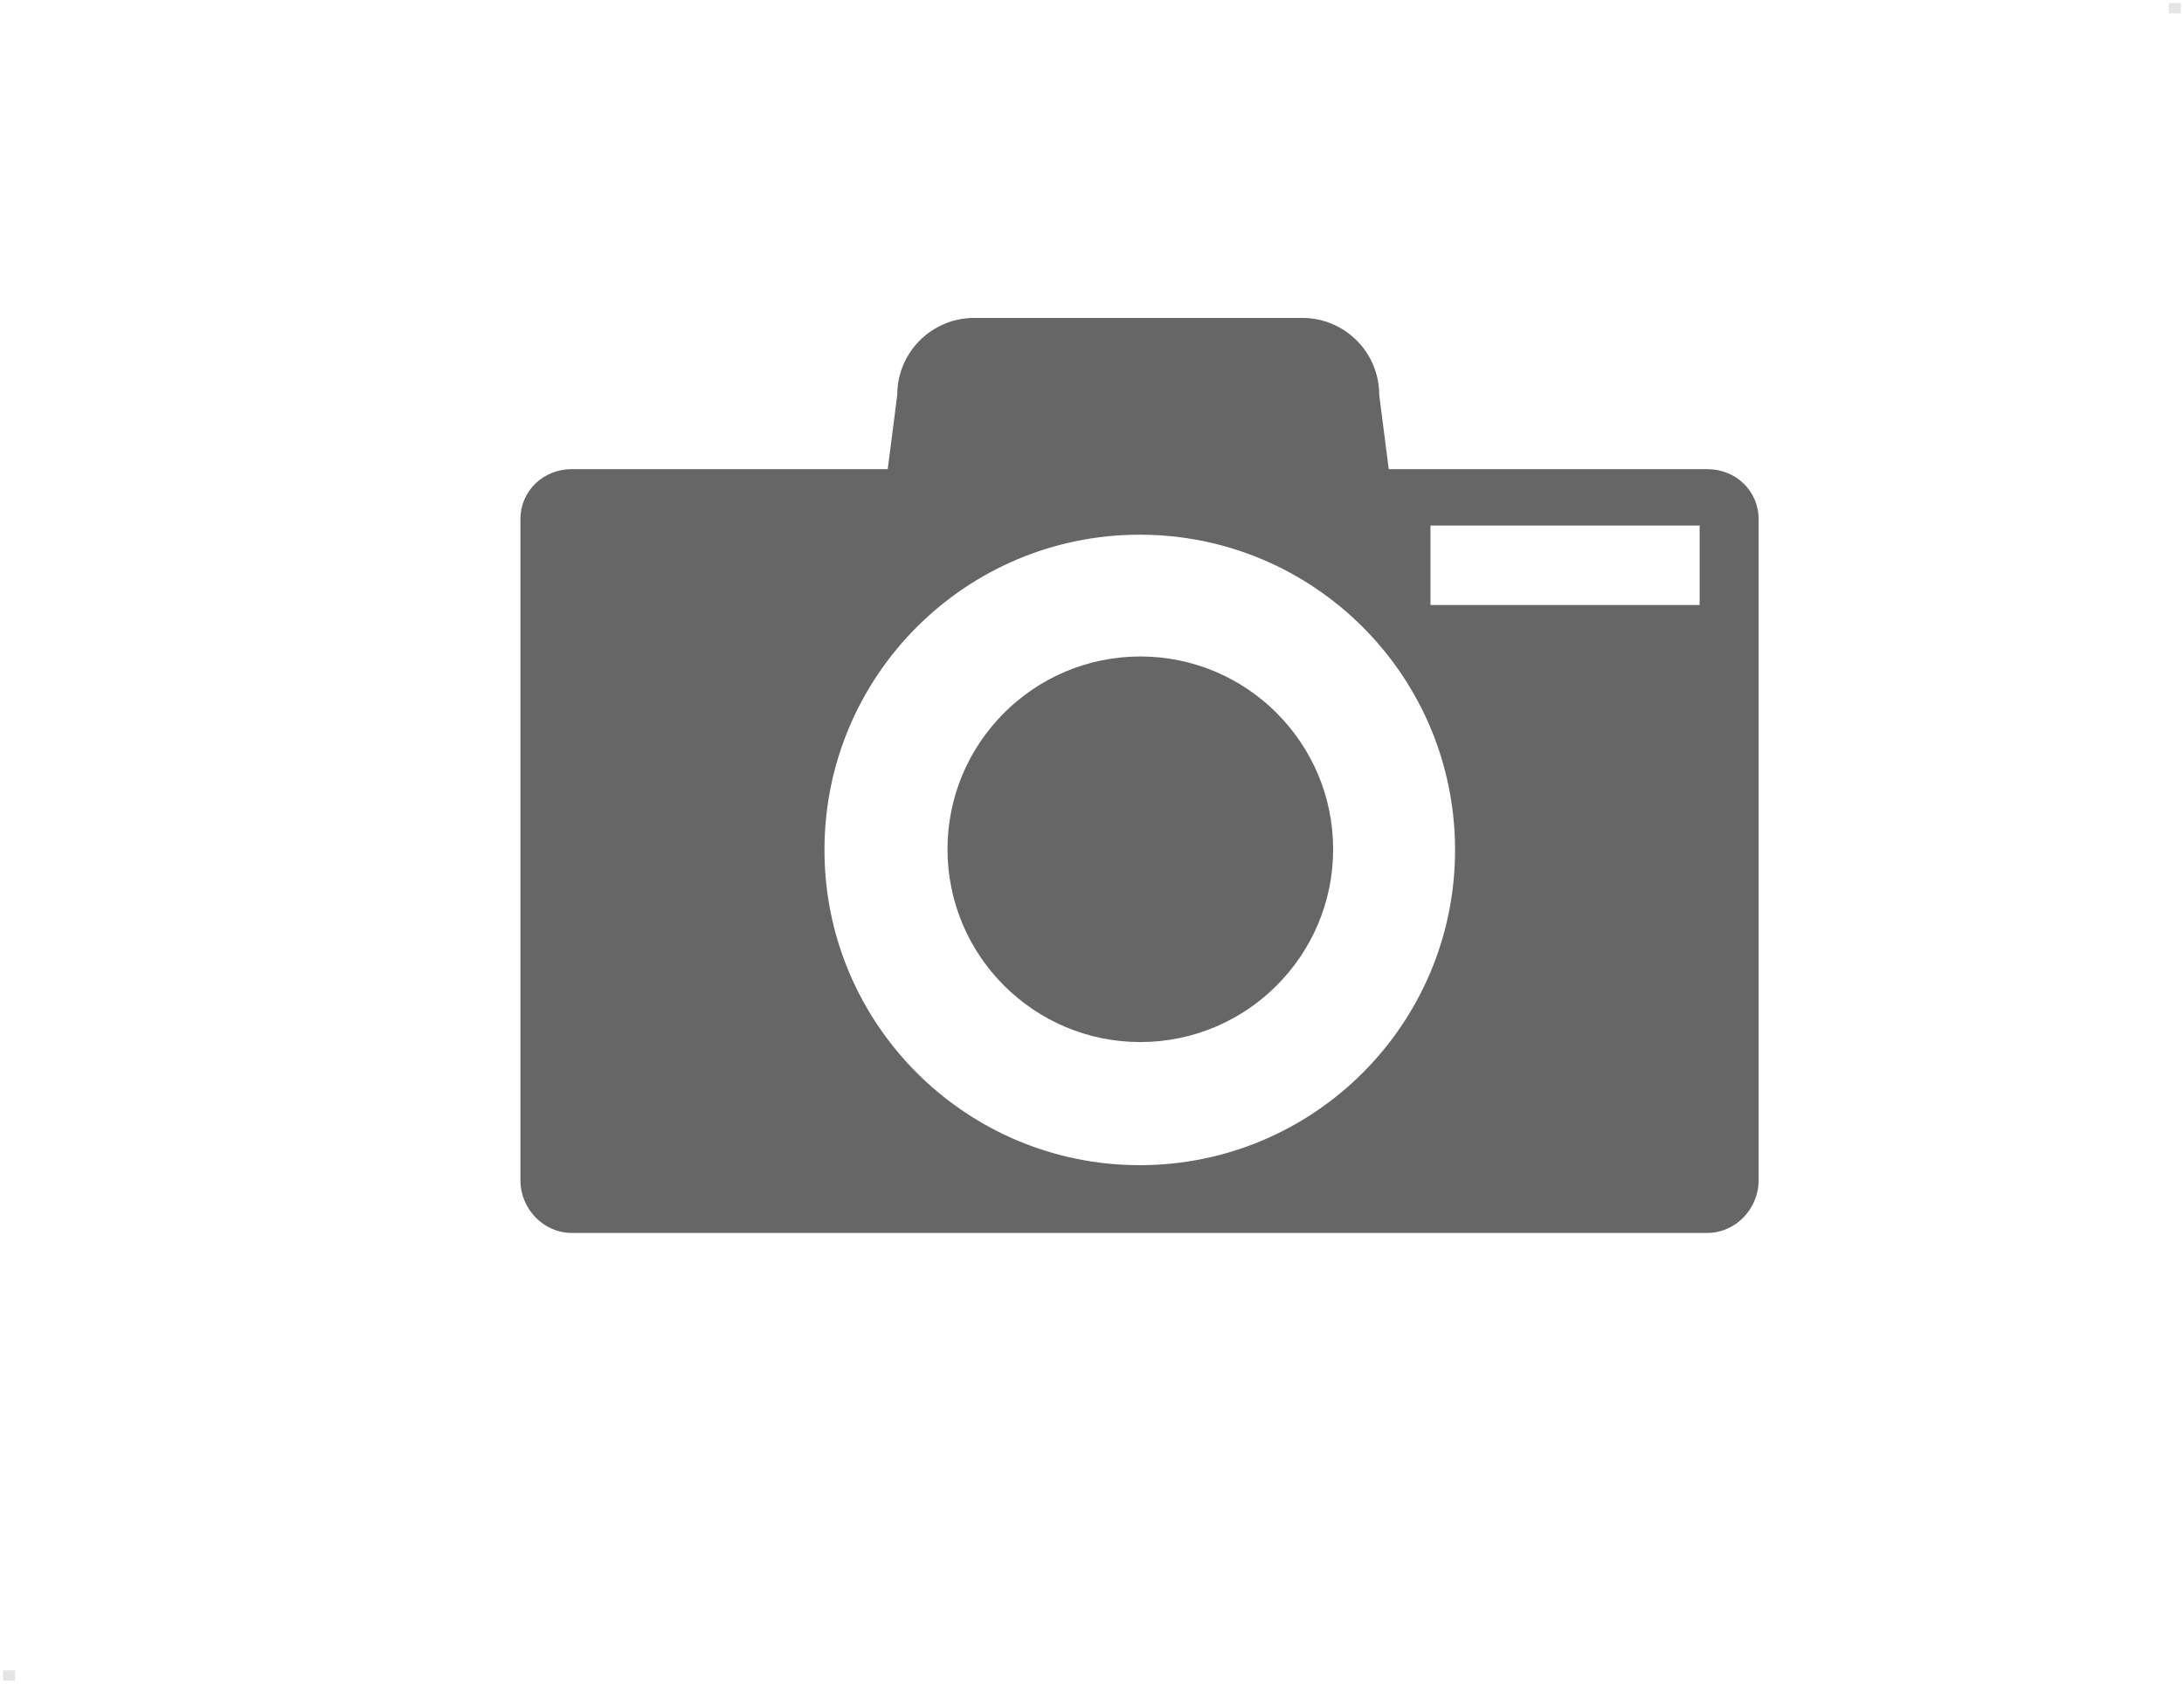 <svg xmlns="http://www.w3.org/2000/svg" xmlns:xlink="http://www.w3.org/1999/xlink" version="1.1" width="360.35" height="277.861" viewBox="0.103 -0.473 360.35 277.861">
  <!-- Exported by Scratch - http://scratch.mit.edu/ -->
  <path id="ID0.16235970007255673" fill="#E5E5E5" stroke="none" d="M 357.953 0.027 L 359.953 0.027 L 359.953 1.738 L 357.953 1.738 L 357.953 0.027 Z " stroke-width="0.006"/>
  <g id="ID0.746894552372396">
    <g id="g3">
      <path id="circle5" fill="#666666" d="M 188.25 107.862 C 197.028 107.862 204.981 111.427 210.74 117.187 C 216.5 122.946 220.065 130.899 220.065 139.677 C 220.065 148.454 216.5 156.408 210.74 162.167 C 204.981 167.927 197.028 171.491 188.25 171.491 C 179.473 171.491 171.519 167.927 165.76 162.167 C 160 156.408 156.436 148.454 156.436 139.677 C 156.436 130.899 160 122.946 165.76 117.187 C 171.519 111.427 179.473 107.862 188.25 107.862 Z " stroke-width="0.423"/>
      <path id="path7" fill="#666666" d="M 281.806 76.947 L 229.239 76.947 L 227.666 64.681 C 227.666 57.673 221.985 51.992 214.977 51.992 L 160.837 51.992 C 153.829 51.992 148.148 57.673 148.148 64.681 L 146.575 76.947 L 94.431 76.947 C 89.759 76.947 85.972 80.523 85.972 85.195 L 85.972 194.321 C 85.972 198.993 89.759 202.992 94.431 202.992 L 281.806 202.992 C 286.478 202.992 290.266 198.993 290.266 194.321 L 290.266 85.195 C 290.266 80.523 286.478 76.947 281.806 76.947 Z M 188.159 191.809 C 159.427 191.809 136.136 168.518 136.136 139.787 C 136.136 111.055 159.427 87.764 188.159 87.764 C 216.89 87.764 240.181 111.055 240.181 139.787 C 240.181 168.518 216.89 191.809 188.159 191.809 Z M 280.537 99.364 L 236.126 99.364 L 236.126 86.252 L 280.537 86.252 L 280.537 99.364 Z " stroke-width="0.423"/>
    </g>
  </g>
  <path id="ID0.16235970007255673" fill="#E5E5E5" stroke="none" d="M 0.603 275.177 L 2.603 275.177 L 2.603 276.888 L 0.603 276.888 L 0.603 275.177 Z " stroke-width="0.006"/>
</svg>